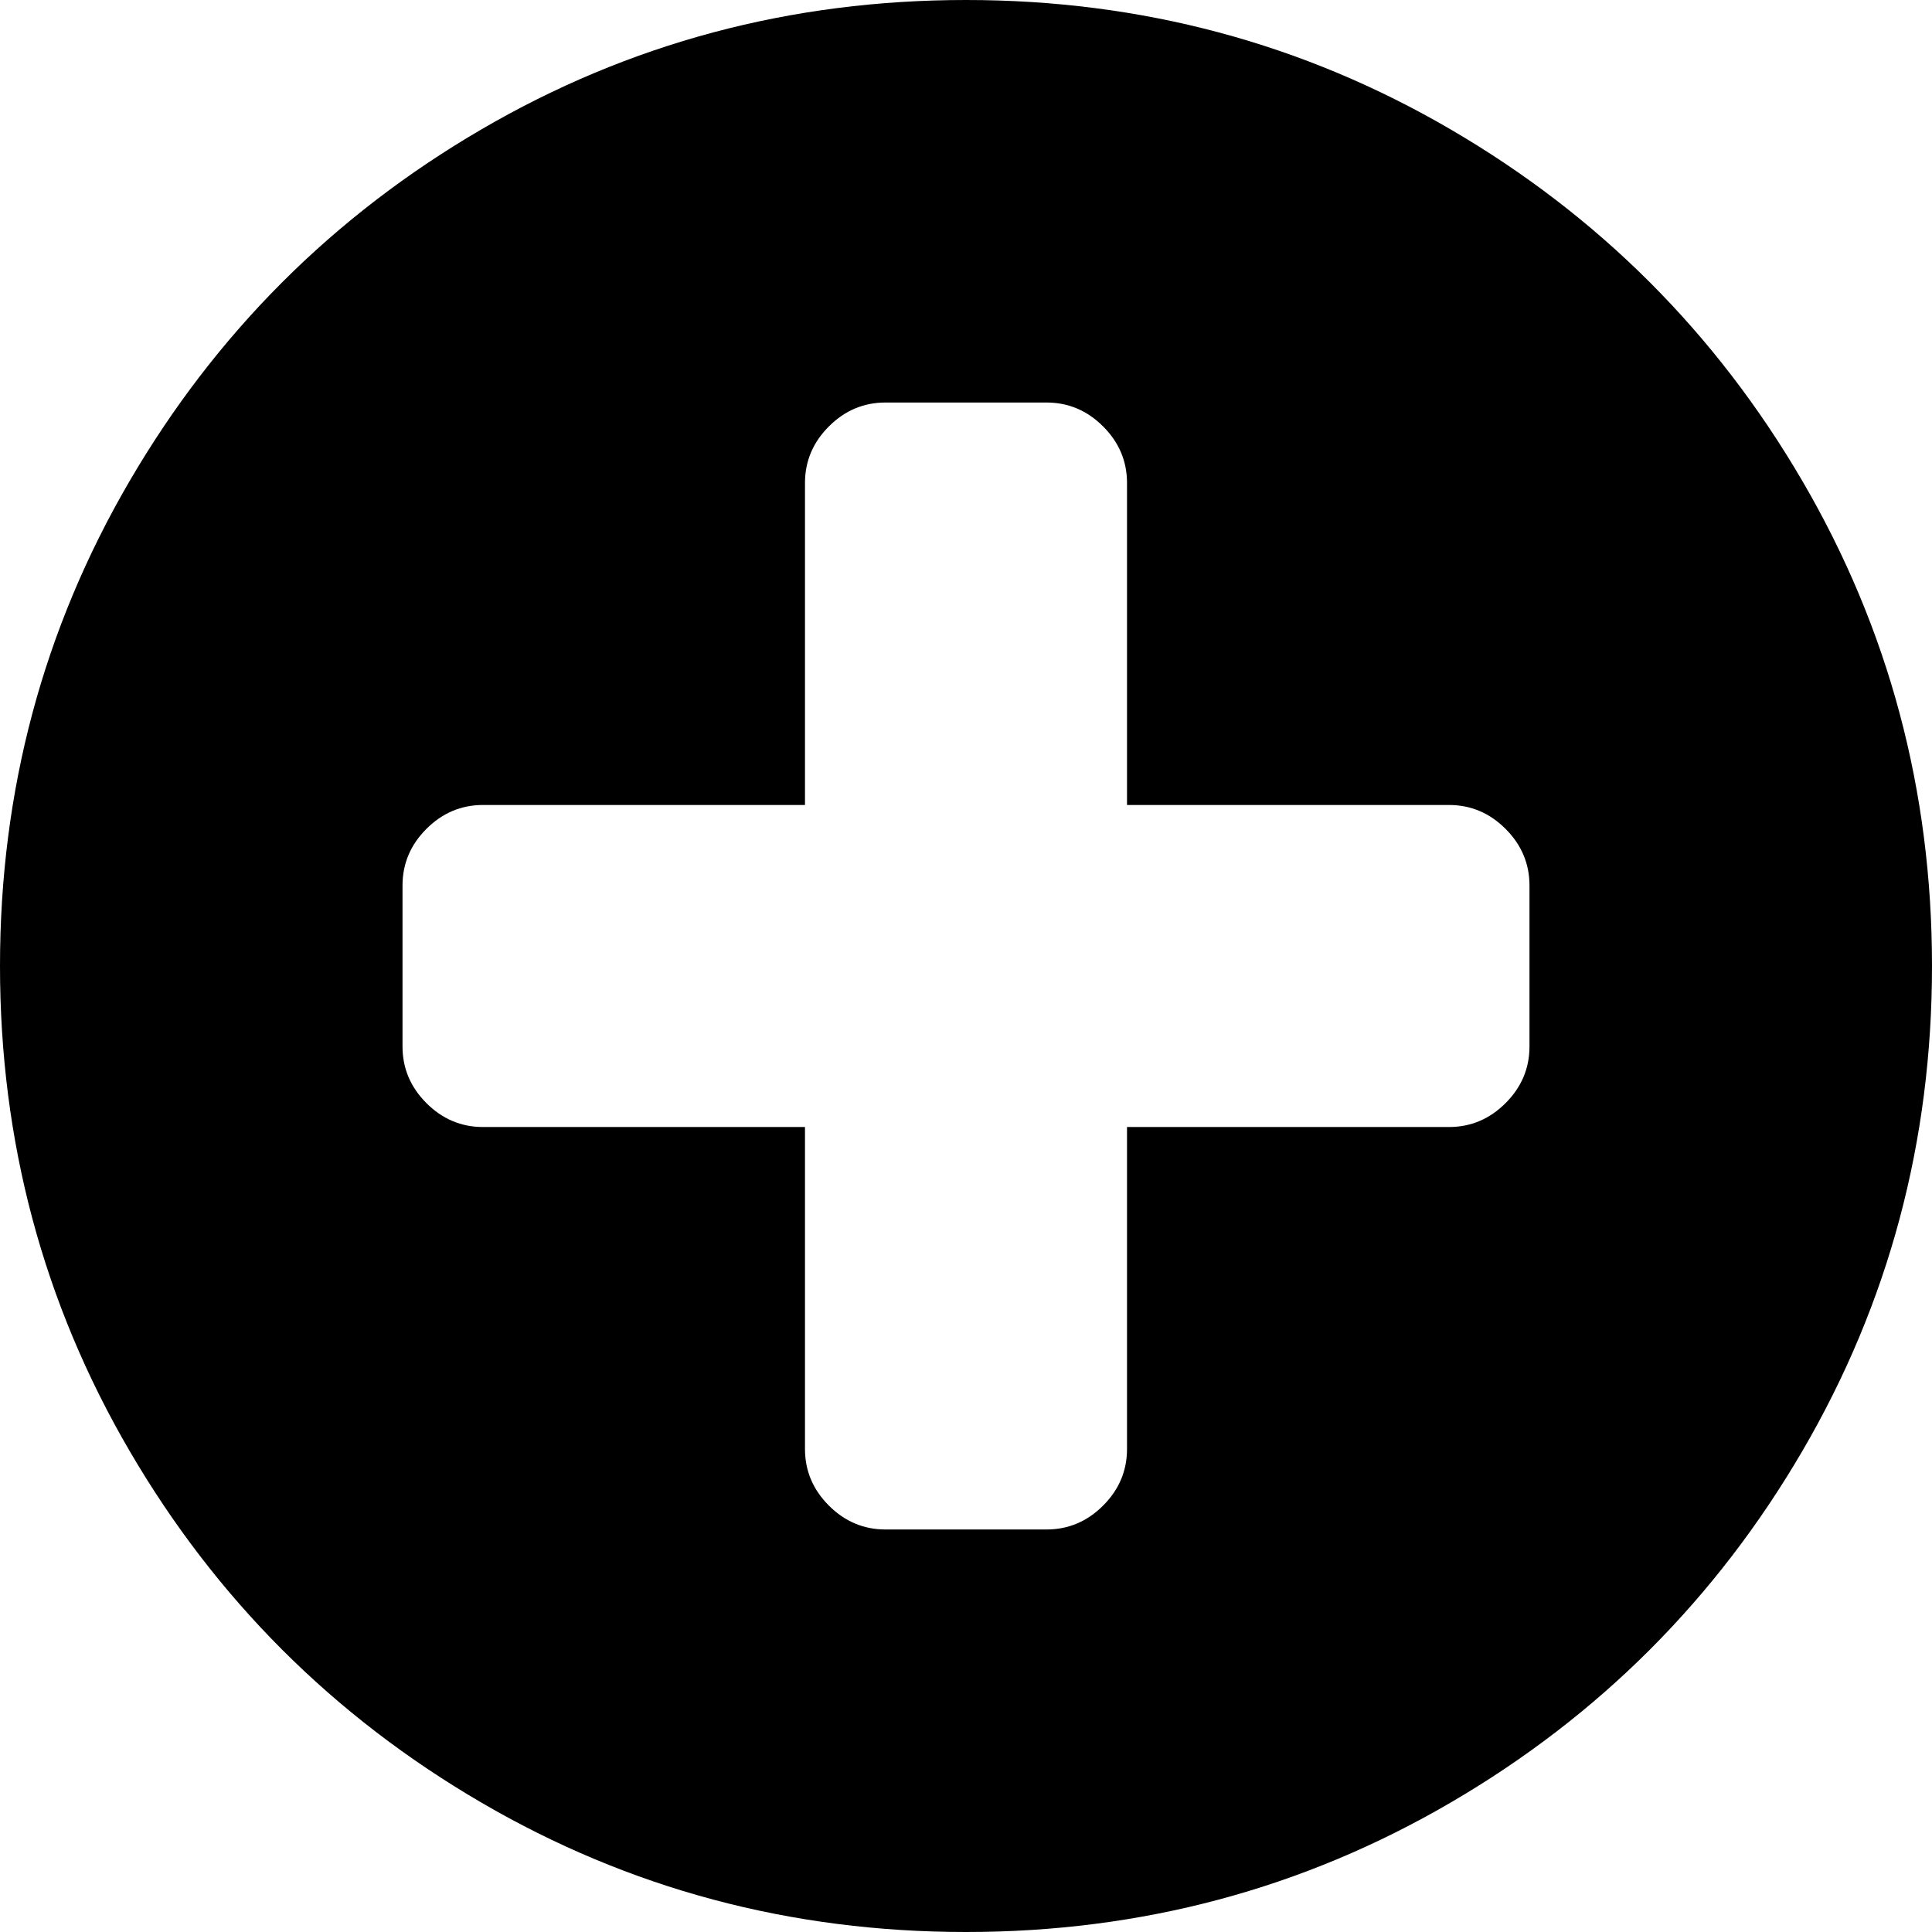 ﻿<?xml version="1.0" encoding="utf-8"?>
<svg version="1.1" xmlns:xlink="http://www.w3.org/1999/xlink" width="35px" height="35px" xmlns="http://www.w3.org/2000/svg">
  <g transform="matrix(1 0 0 1 -1379 -813 )">
    <path d="M 27.275 19.984  C 27.564 19.695  27.708 19.353  27.708 18.958  L 27.708 16.042  C 27.708 15.647  27.564 15.305  27.275 15.016  C 26.987 14.728  26.645 14.583  26.25 14.583  L 20.417 14.583  L 20.417 8.75  C 20.417 8.355  20.272 8.013  19.984 7.725  C 19.695 7.436  19.353 7.292  18.958 7.292  L 16.042 7.292  C 15.647 7.292  15.305 7.436  15.016 7.725  C 14.728 8.013  14.583 8.355  14.583 8.75  L 14.583 14.583  L 8.75 14.583  C 8.355 14.583  8.013 14.728  7.725 15.016  C 7.436 15.305  7.292 15.647  7.292 16.042  L 7.292 18.958  C 7.292 19.353  7.436 19.695  7.725 19.984  C 8.013 20.272  8.355 20.417  8.75 20.417  L 14.583 20.417  L 14.583 26.25  C 14.583 26.645  14.728 26.987  15.016 27.275  C 15.305 27.564  15.647 27.708  16.042 27.708  L 18.958 27.708  C 19.353 27.708  19.695 27.564  19.984 27.275  C 20.272 26.987  20.417 26.645  20.417 26.25  L 20.417 20.417  L 26.25 20.417  C 26.645 20.417  26.987 20.272  27.275 19.984  Z M 32.653 8.716  C 34.218 11.397  35 14.325  35 17.5  C 35 20.675  34.218 23.603  32.653 26.284  C 31.088 28.965  28.965 31.088  26.284 32.653  C 23.603 34.218  20.675 35  17.5 35  C 14.325 35  11.397 34.218  8.716 32.653  C 6.035 31.088  3.912 28.965  2.347 26.284  C 0.782 23.603  0 20.675  0 17.5  C 0 14.325  0.782 11.397  2.347 8.716  C 3.912 6.035  6.035 3.912  8.716 2.347  C 11.397 0.782  14.325 0  17.5 0  C 20.675 0  23.603 0.782  26.284 2.347  C 28.965 3.912  31.088 6.035  32.653 8.716  Z " fill-rule="nonzero" fill="#000000" stroke="none" transform="matrix(1 0 0 1 1379 813 )" />
  </g>
</svg>